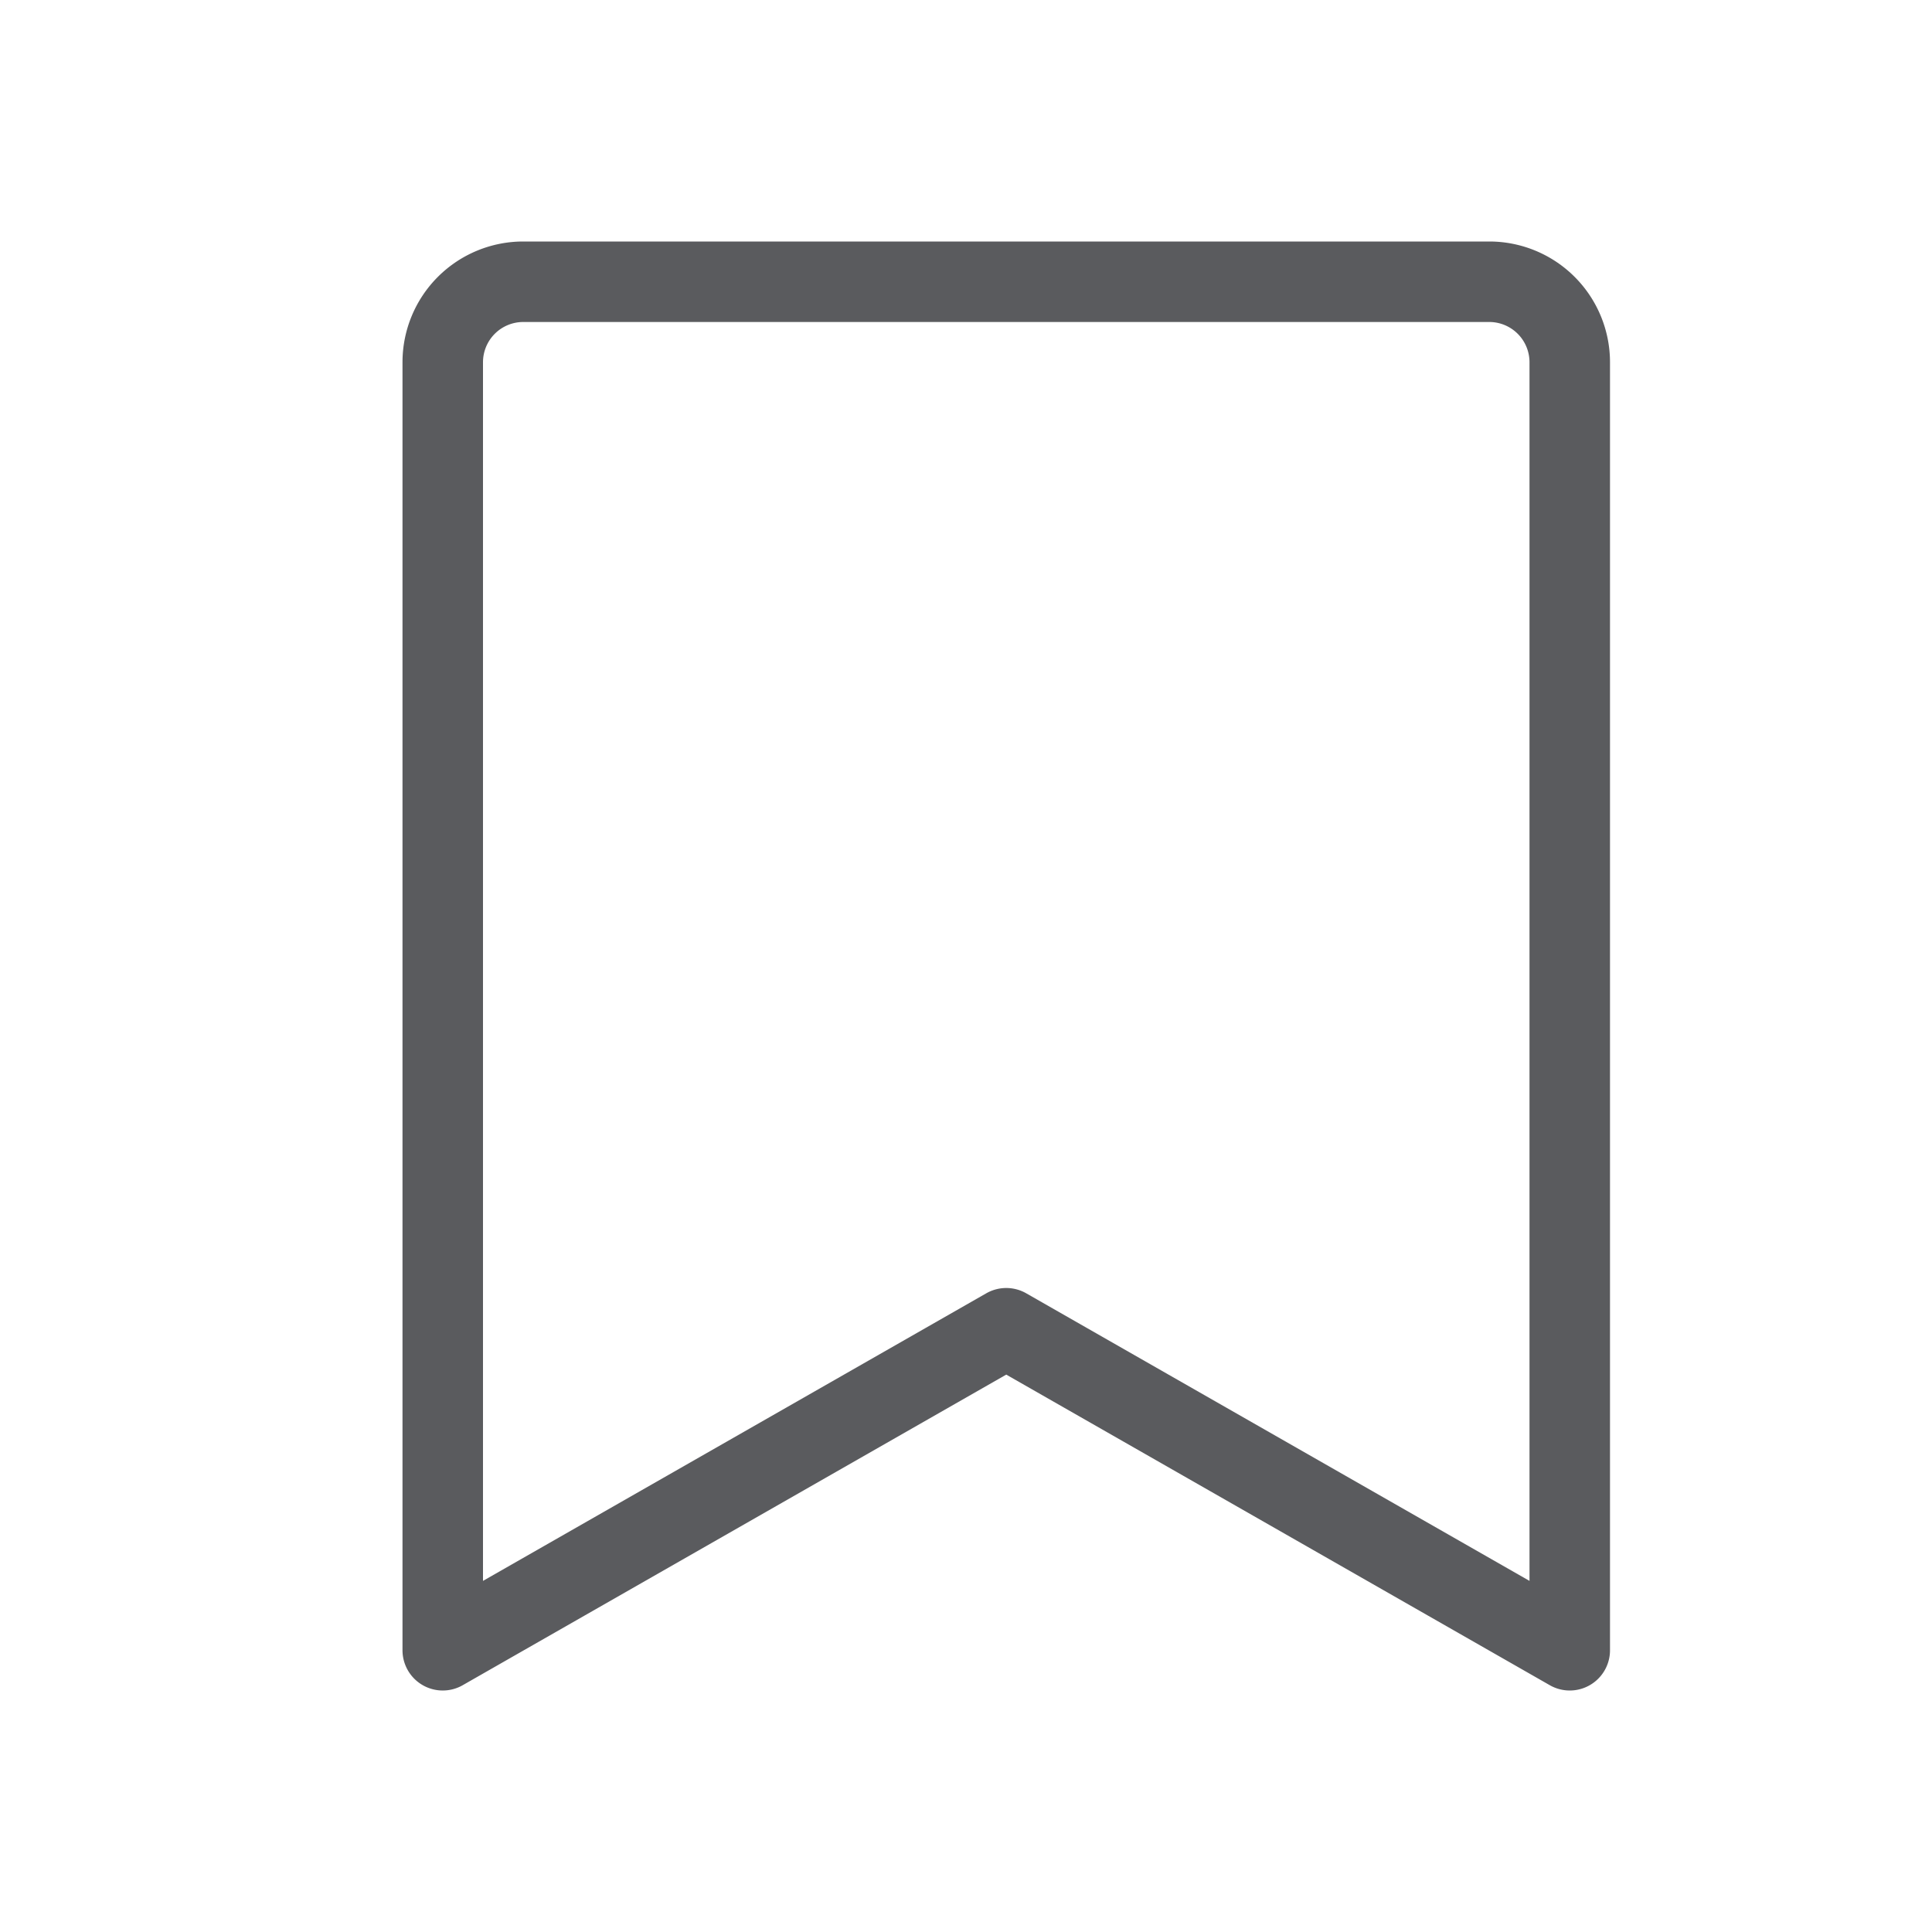 <svg id="Layer_1" data-name="Layer 1" xmlns="http://www.w3.org/2000/svg" viewBox="0 0 24 24"><title>unity-interface-24px-bookmark-line</title><path d="M18.5,3.5a1,1,0,0,1,1,1v16l-7-4-7,4V4.5a1,1,0,0,1,1-1Z" style="fill:none;stroke:#5a5b5e;stroke-linecap:square;stroke-linejoin:round"/></svg>